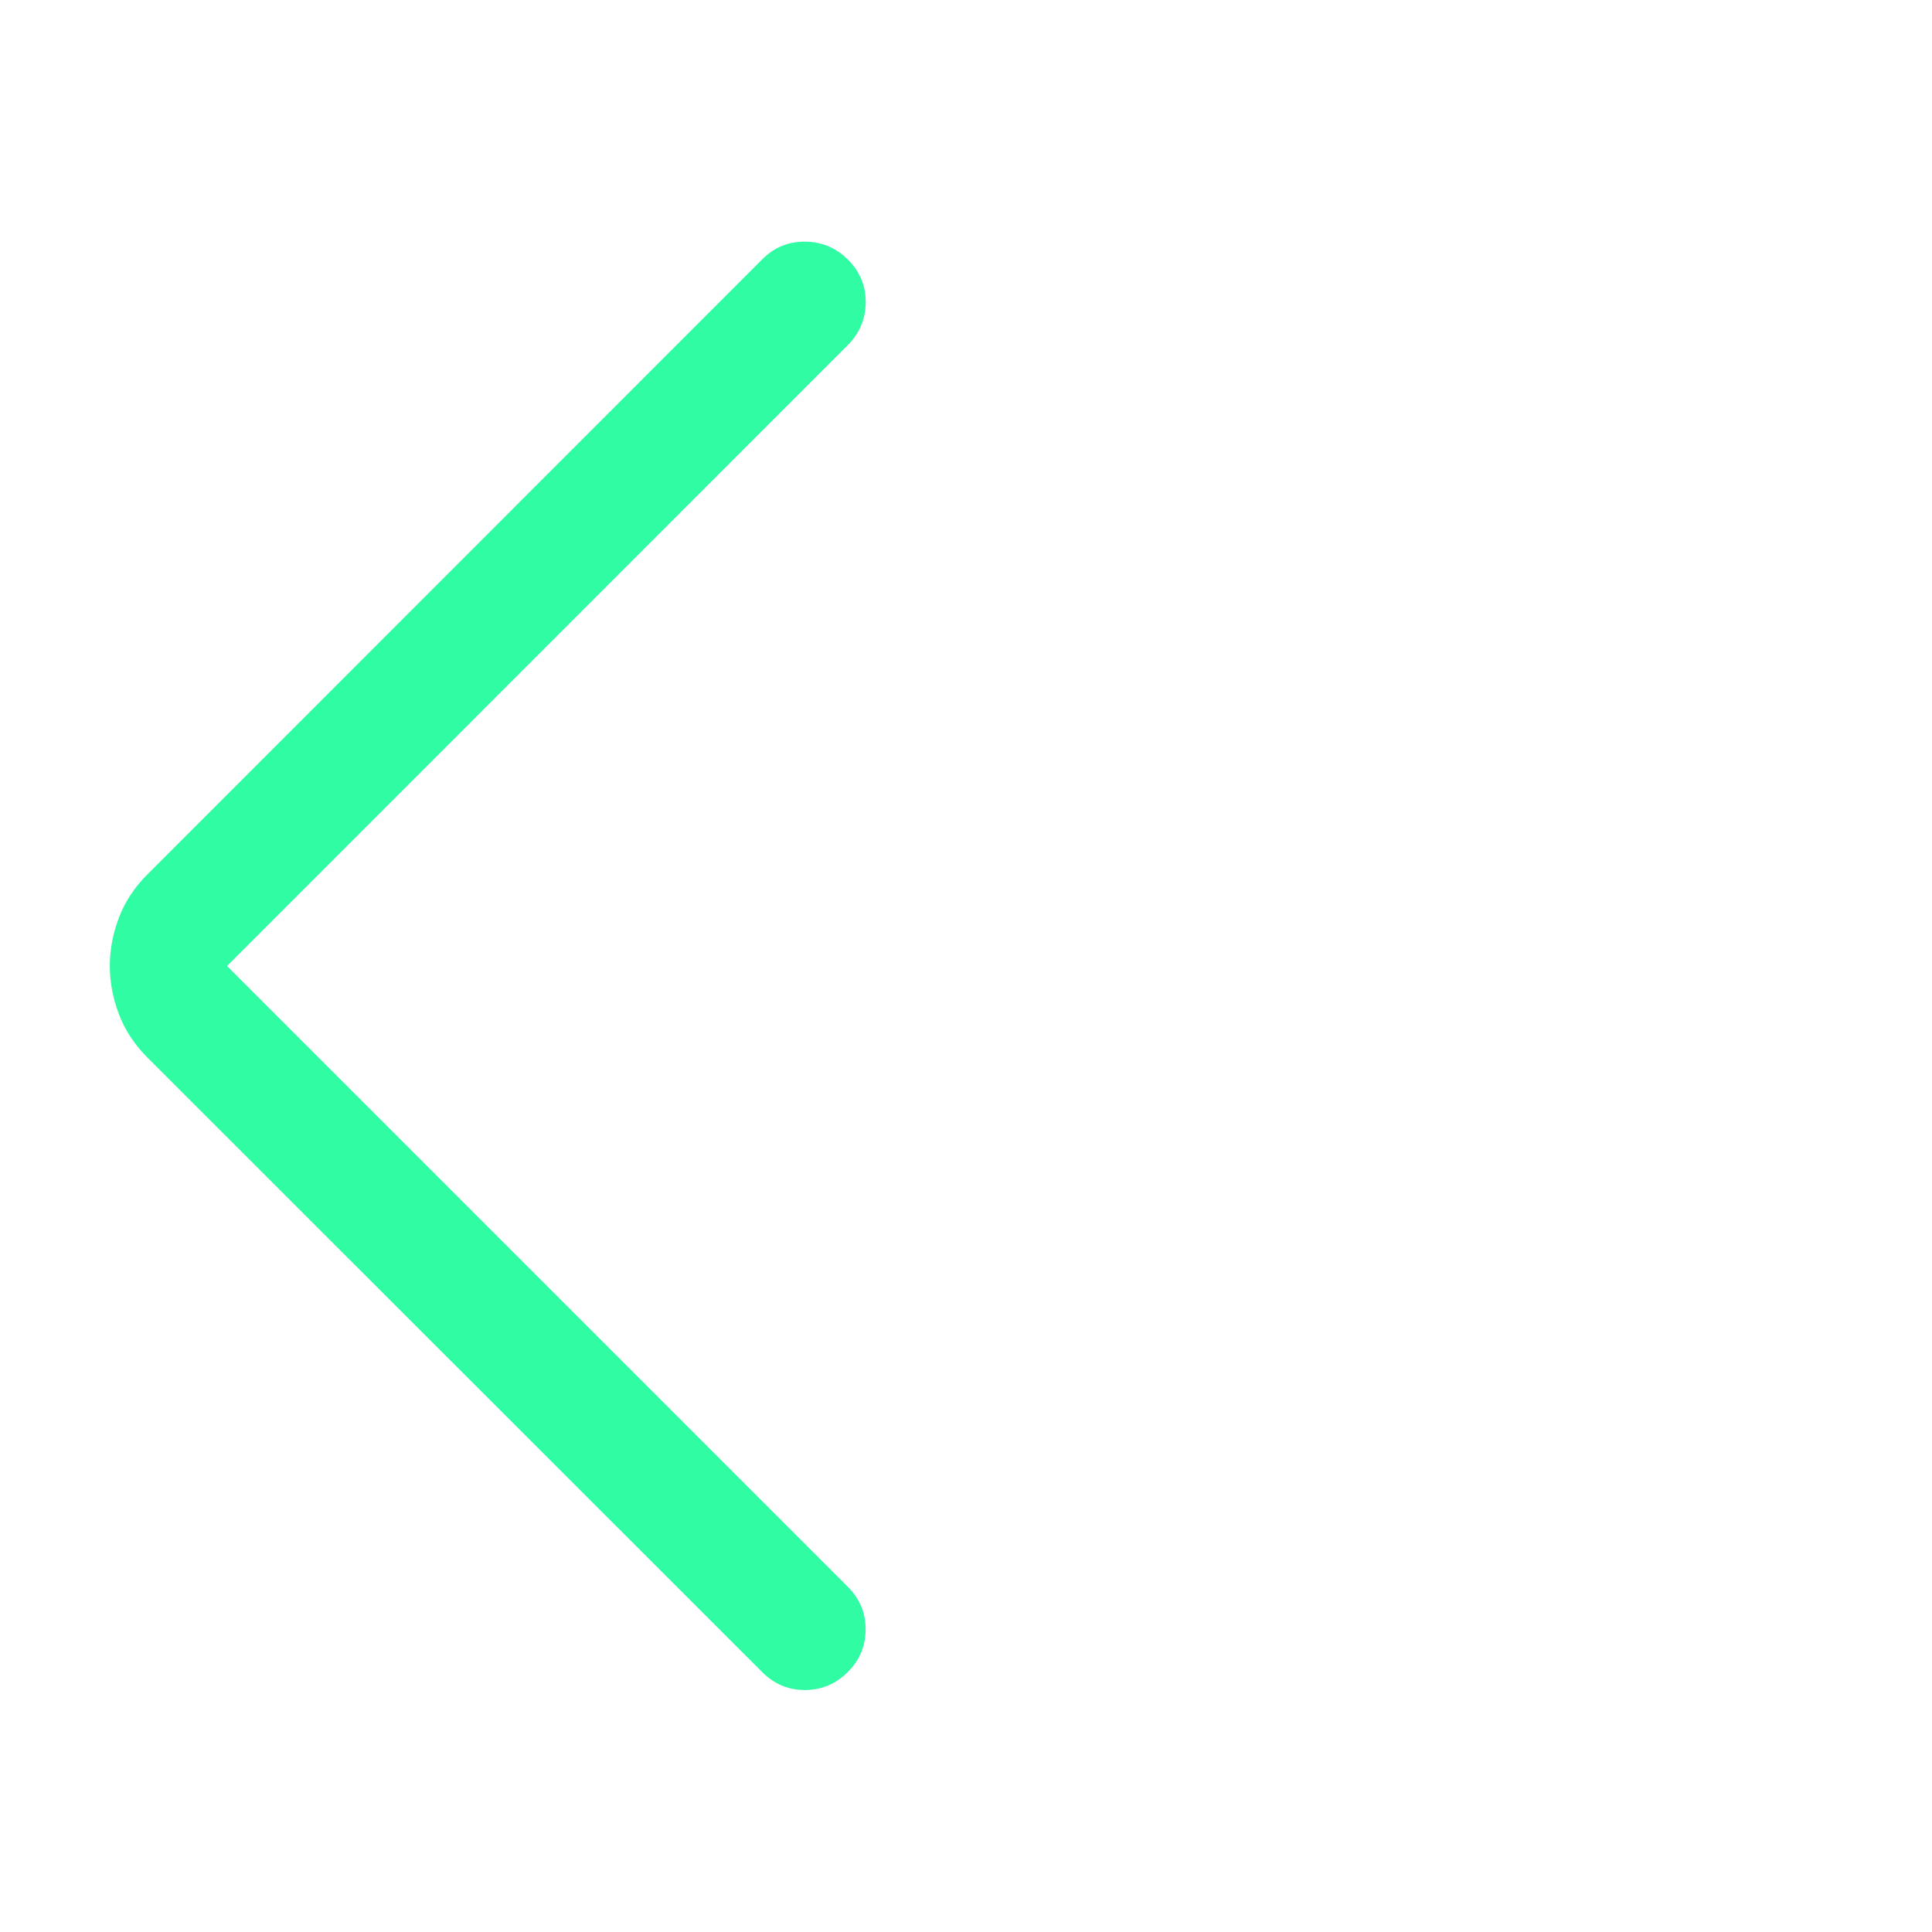 <svg xmlns="http://www.w3.org/2000/svg" width="32" height="32" viewBox="0 0 24 24"><path fill="#30fca4" d="m2.82 12l7.715 7.715q.22.222.218.53t-.224.528t-.529.221t-.529-.22L1.83 13.136q-.242-.243-.354-.54q-.112-.299-.112-.597t.112-.596t.354-.54L9.47 3.22q.221-.221.532-.218q.31.003.532.224t.22.529t-.22.529z"/></svg>